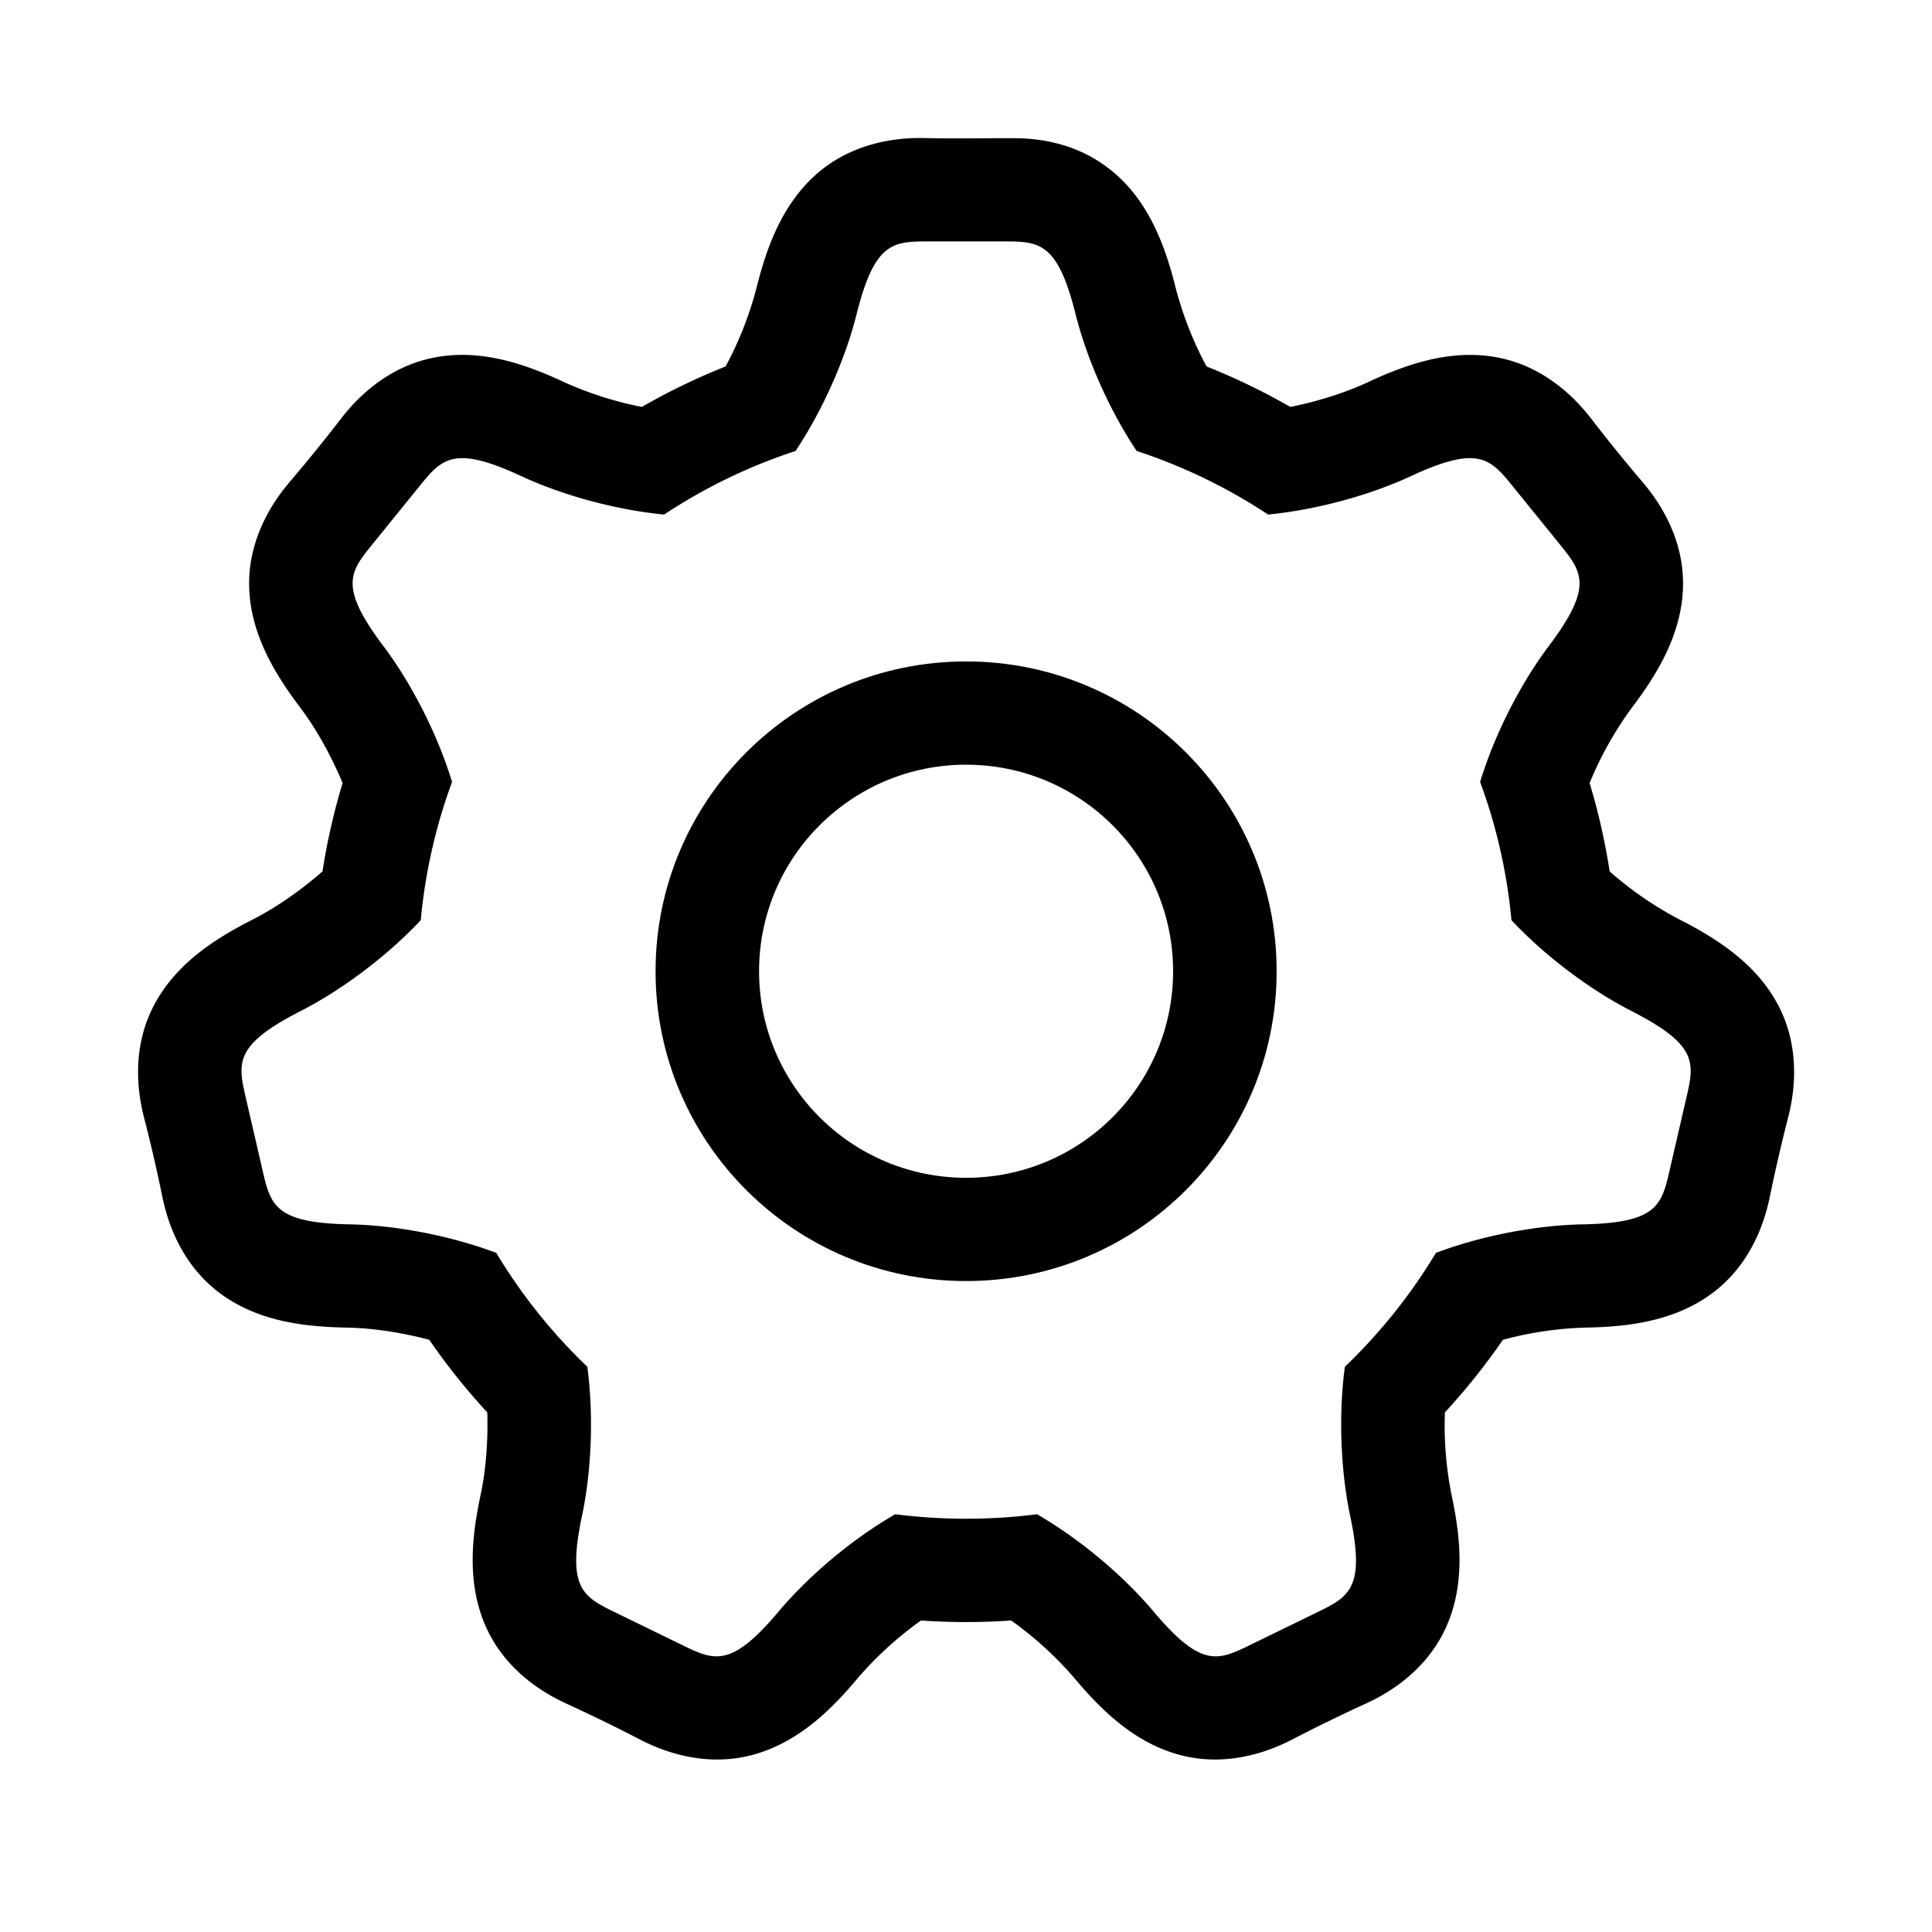 <svg width="56" height="56" fill="none" xmlns="http://www.w3.org/2000/svg"><path fill-rule="evenodd" clip-rule="evenodd" d="M37.004 28.152c0 4.96-4.03 8.98-9.001 8.98-4.971 0-9.001-4.02-9.001-8.98 0-4.96 4.03-8.98 9-8.98 4.972 0 9.002 4.02 9.002 8.98zm-9.001 5.987c3.314 0 6-2.68 6-5.987 0-3.306-2.686-5.987-6-5.987s-6.001 2.68-6.001 5.987 2.687 5.987 6 5.987z" fill="currentColor"/><path fill-rule="evenodd" clip-rule="evenodd" d="M29.265 4.005c-.798 0-1.598.017-2.396-.002-.41-.01-1.849-.044-3.058.923-1.186.949-1.628 2.398-1.895 3.463a10.3 10.3 0 01-.884 2.233c-.841.334-1.652.727-2.428 1.173a10.265 10.265 0 01-2.22-.704c-.996-.463-2.403-1.034-3.89-.708-1.514.33-2.392 1.469-2.642 1.793a48.31 48.31 0 01-1.427 1.76c-.266.314-1.194 1.407-1.204 2.95-.009 1.516.839 2.77 1.5 3.649.407.54.86 1.32 1.209 2.162a18.752 18.752 0 00-.582 2.561c-.672.59-1.406 1.08-1.997 1.381-.98.5-2.294 1.257-2.951 2.625-.669 1.391-.314 2.78-.212 3.177.187.731.358 1.47.51 2.209.083.4.373 1.806 1.586 2.764 1.193.944 2.707 1.048 3.807 1.068.65.012 1.504.127 2.352.353.51.742 1.072 1.445 1.681 2.104.028.872-.052 1.724-.186 2.356-.228 1.074-.465 2.569.184 3.94.662 1.396 1.968 1.995 2.34 2.166.686.315 1.368.647 2.038.994.364.188 1.643.85 3.155.51 1.485-.334 2.519-1.444 3.225-2.284a10.326 10.326 0 011.816-1.65c.864.06 1.75.06 2.614 0a10.33 10.33 0 011.815 1.65c.707.84 1.74 1.95 3.225 2.284 1.513.34 2.791-.322 3.155-.51.67-.347 1.352-.679 2.038-.994.373-.17 1.679-.77 2.34-2.166.65-1.371.412-2.866.184-3.94a10.283 10.283 0 01-.186-2.356c.609-.66 1.171-1.362 1.681-2.104a10.29 10.29 0 012.353-.353c1.099-.02 2.614-.124 3.807-1.068 1.213-.958 1.502-2.364 1.585-2.764.153-.74.323-1.478.51-2.209.102-.397.457-1.786-.211-3.177-.658-1.368-1.972-2.125-2.951-2.625a10.313 10.313 0 01-1.998-1.38c-.135-.875-.33-1.73-.581-2.562a10.34 10.34 0 011.208-2.162c.662-.878 1.509-2.133 1.5-3.65-.01-1.542-.938-2.635-1.204-2.948a48.17 48.17 0 01-1.427-1.761c-.25-.324-1.128-1.462-2.641-1.793-1.487-.325-2.895.245-3.891.708-.577.269-1.376.535-2.22.704a18.81 18.81 0 00-2.428-1.173 10.3 10.3 0 01-.884-2.233c-.256-1.024-.666-2.348-1.683-3.281-1.192-1.094-2.595-1.1-3.098-1.103h-.043zm8.892 42.739l-1.902.927c-.952.464-1.427.696-2.83-.974-.788-.936-2.02-2.026-3.367-2.806a16.262 16.262 0 01-4.11 0c-1.348.78-2.58 1.87-3.367 2.806-1.403 1.67-1.88 1.438-2.83.974l-1.903-.927c-.951-.464-1.427-.696-.974-2.83.249-1.175.35-2.779.15-4.297a15.941 15.941 0 01-2.64-3.302c-1.439-.54-3.033-.804-4.24-.826-2.18-.04-2.3-.555-2.538-1.585l-.476-2.062c-.238-1.03-.357-1.546 1.586-2.537 1.085-.554 2.418-1.503 3.48-2.633.129-1.396.44-2.74.907-4.009-.457-1.494-1.245-2.946-1.983-3.926-1.312-1.743-.98-2.154-.313-2.976l1.332-1.644c.666-.822 1-1.233 2.977-.313 1.084.504 2.615.962 4.133 1.111a15.814 15.814 0 013.81-1.843c.855-1.284 1.475-2.784 1.768-3.959.53-2.115 1.059-2.115 2.117-2.115h2.299c.939.007 1.437.124 1.935 2.115.294 1.175.913 2.675 1.769 3.959 1.36.445 2.64 1.069 3.81 1.843 1.517-.15 3.048-.607 4.132-1.111 1.978-.92 2.311-.51 2.977.313l1.332 1.644c.666.822 1 1.233-.313 2.976-.738.98-1.526 2.432-1.983 3.927a15.77 15.77 0 01.908 4.008c1.062 1.13 2.394 2.08 3.479 2.633 1.943.991 1.824 1.506 1.586 2.537l-.476 2.062c-.238 1.03-.357 1.546-2.538 1.585-1.207.022-2.8.286-4.24.826a15.935 15.935 0 01-2.64 3.302c-.2 1.518-.098 3.122.15 4.298.453 2.133-.023 2.365-.974 2.829z" fill="currentColor"/></svg>
